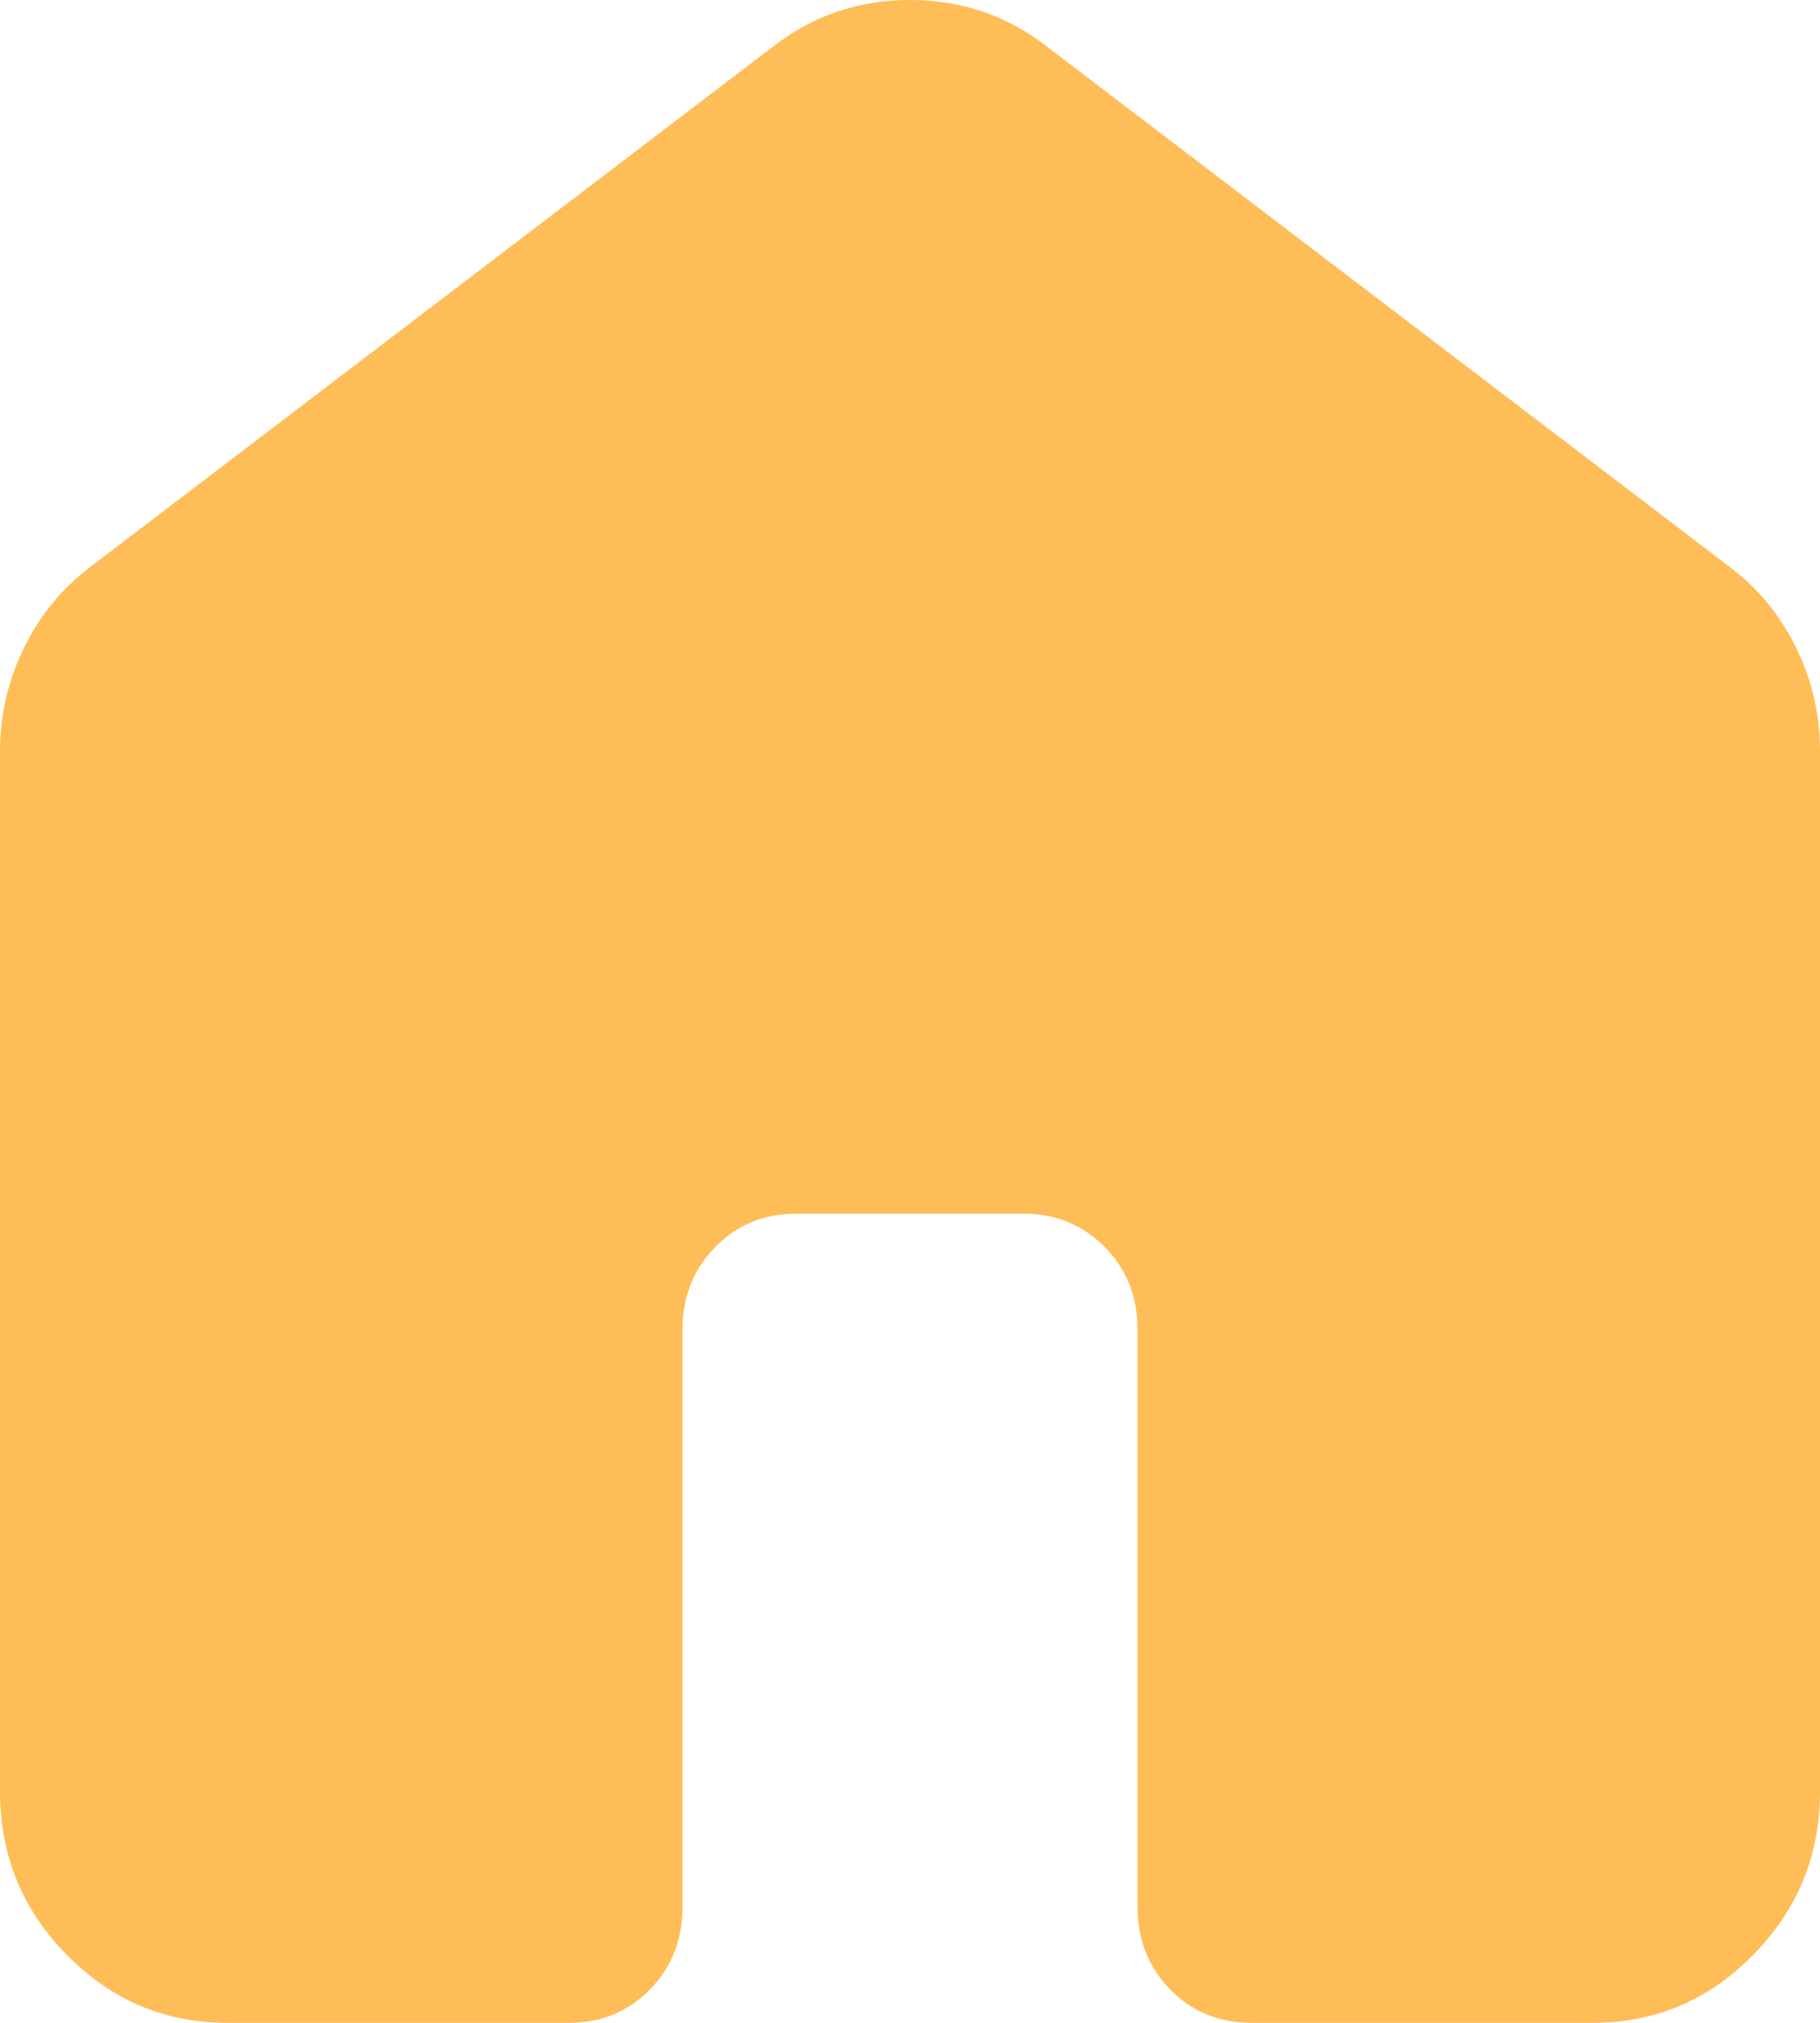 <svg width="18" height="20" viewBox="0 0 18 20" fill="none" xmlns="http://www.w3.org/2000/svg">
<path d="M0 17.714V7.429C0 7.067 0.08 6.724 0.24 6.4C0.399 6.076 0.62 5.81 0.9 5.6L7.65 0.457C8.044 0.152 8.494 0 9 0C9.506 0 9.956 0.152 10.35 0.457L17.1 5.6C17.381 5.81 17.602 6.076 17.762 6.4C17.921 6.724 18.001 7.067 18 7.429V17.714C18 18.343 17.779 18.881 17.338 19.329C16.898 19.777 16.368 20.001 15.75 20H12.375C12.056 20 11.789 19.89 11.574 19.671C11.359 19.451 11.251 19.18 11.25 18.857V13.143C11.25 12.819 11.142 12.548 10.926 12.329C10.71 12.111 10.443 12.001 10.125 12H7.875C7.556 12 7.289 12.11 7.074 12.329C6.859 12.549 6.751 12.82 6.75 13.143V18.857C6.75 19.181 6.642 19.453 6.426 19.672C6.21 19.891 5.943 20.001 5.625 20H2.25C1.631 20 1.102 19.776 0.661 19.329C0.221 18.882 0.001 18.344 0 17.714Z" fill="#FFBD58"/>
</svg>

